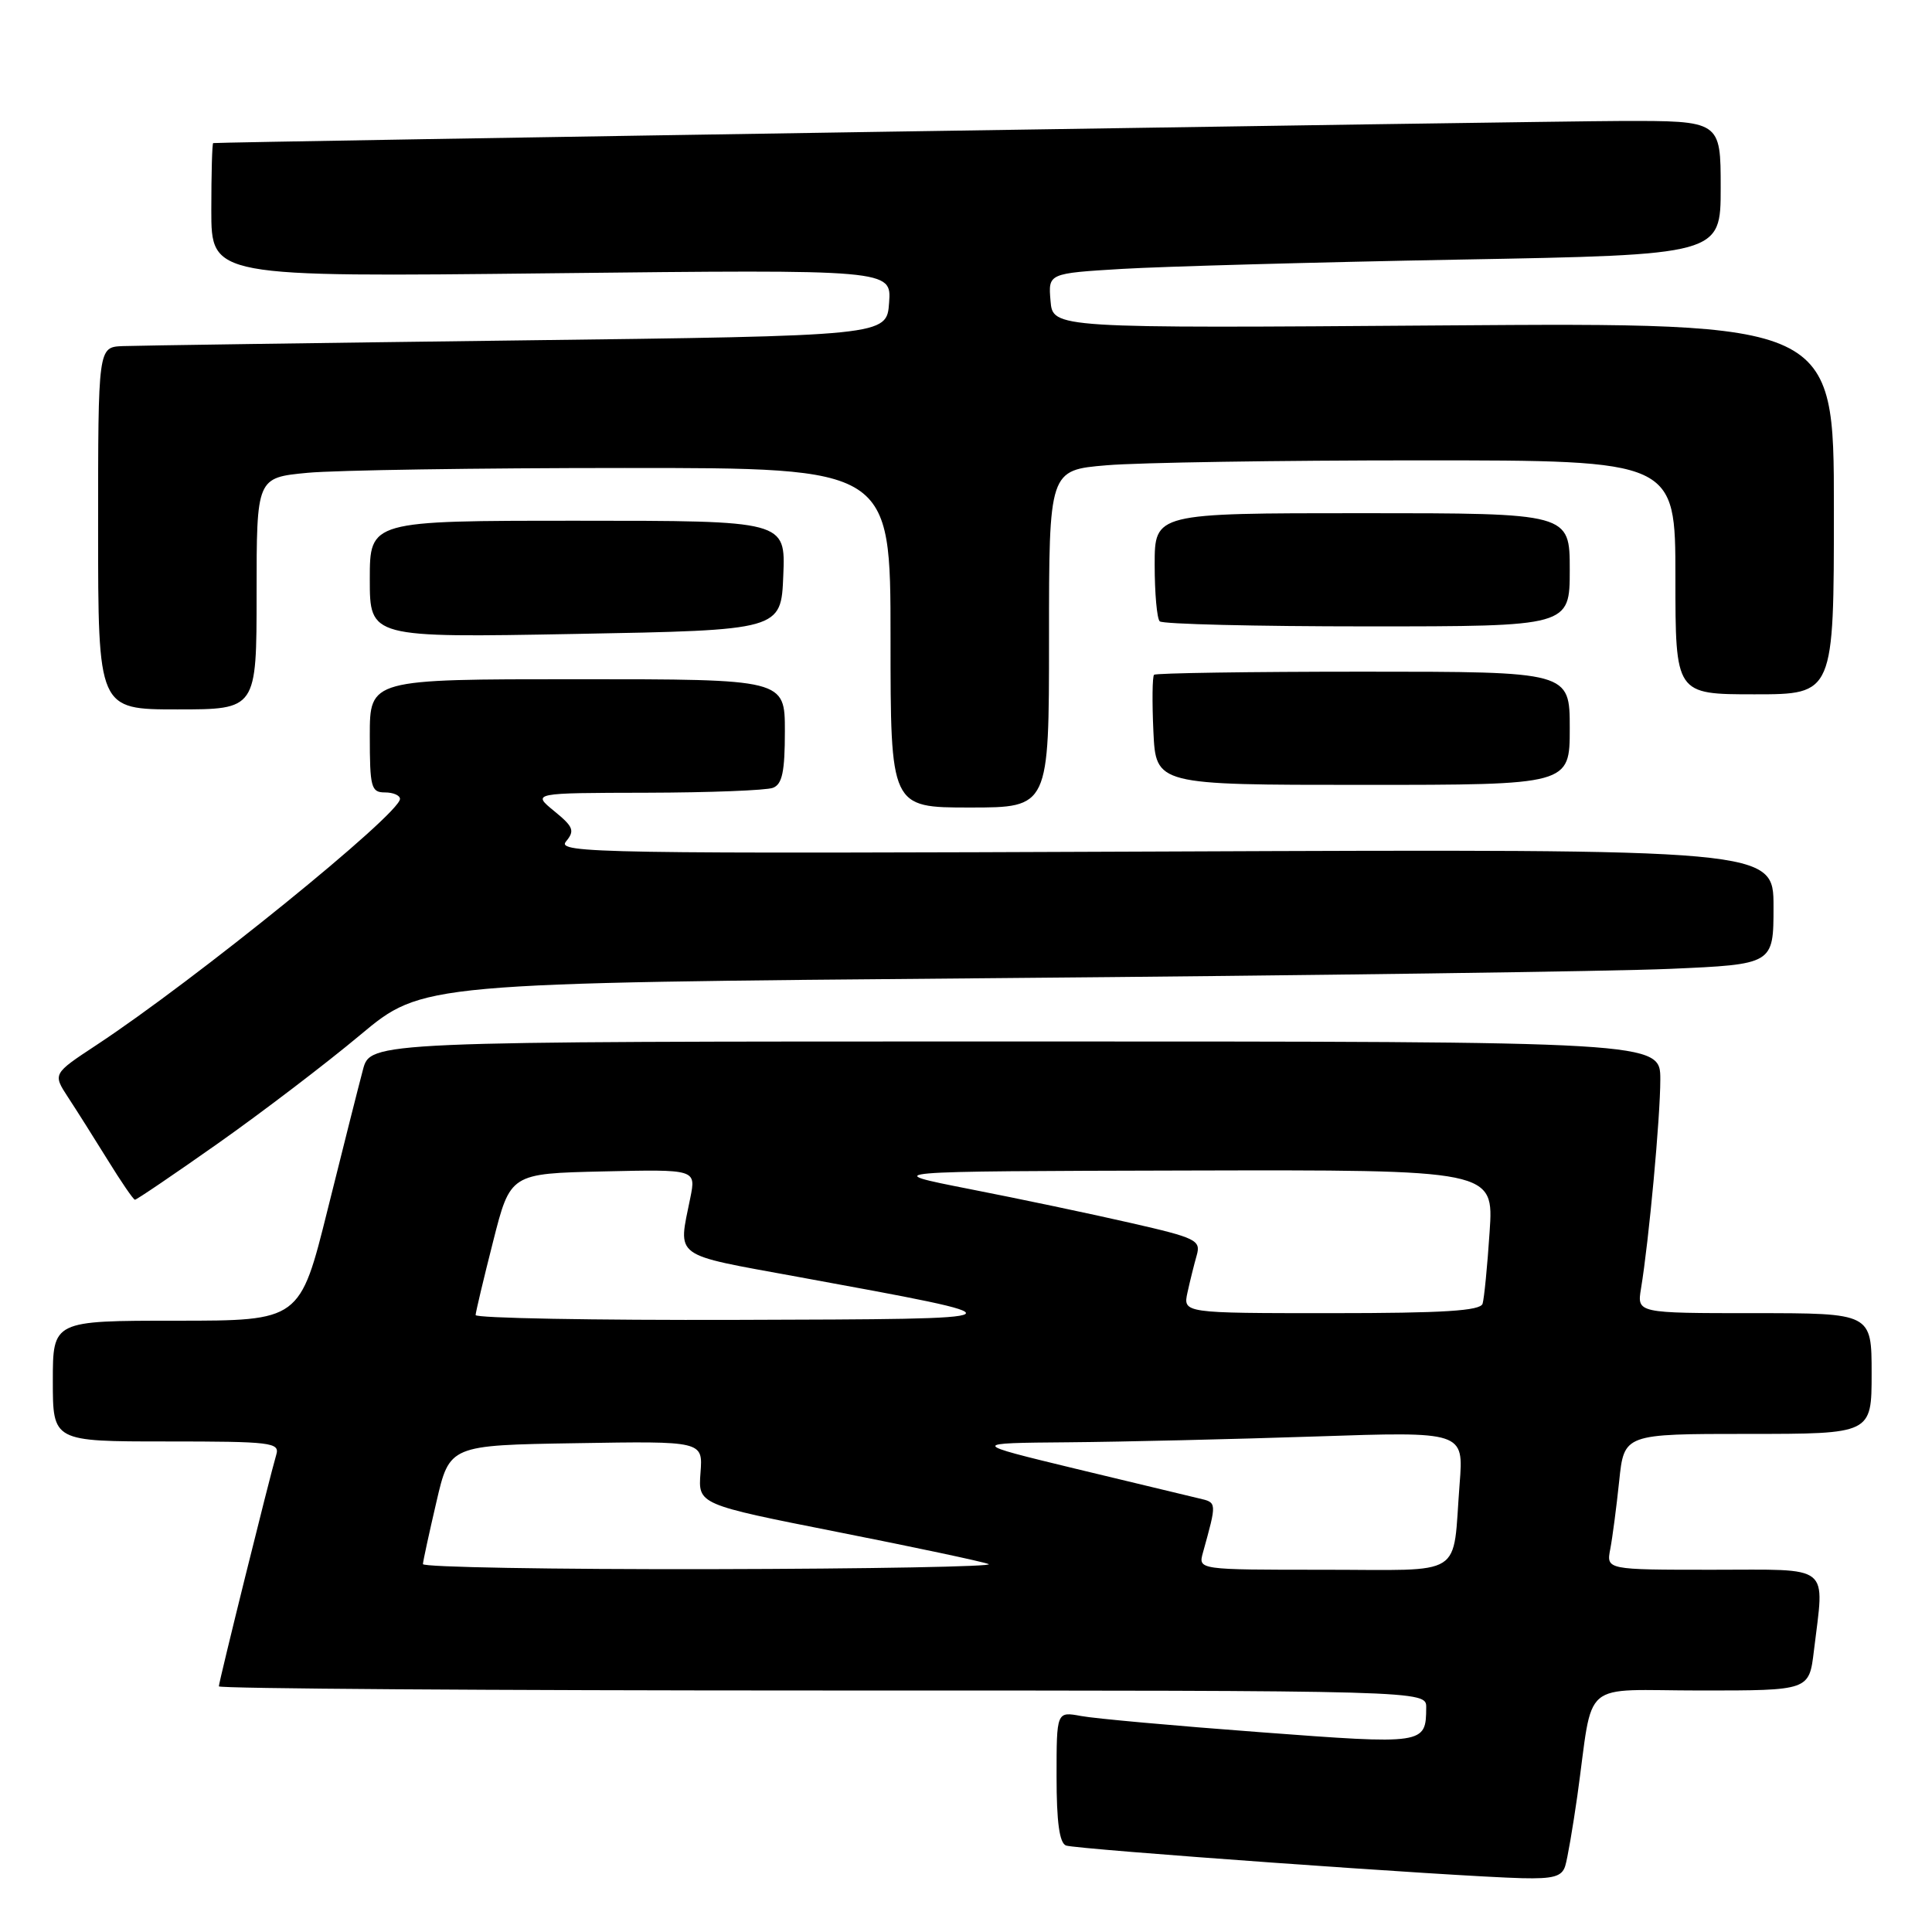 <?xml version="1.0" encoding="UTF-8" standalone="no"?>
<!DOCTYPE svg PUBLIC "-//W3C//DTD SVG 1.1//EN" "http://www.w3.org/Graphics/SVG/1.1/DTD/svg11.dtd" >
<svg xmlns="http://www.w3.org/2000/svg" xmlns:xlink="http://www.w3.org/1999/xlink" version="1.1" viewBox="0 0 256 256">
 <g >
 <path fill="currentColor"
d=" M 207.40 247.25 C 207.70 246.29 208.41 242.12 209.00 238.00 C 211.22 222.20 209.12 224.00 225.41 224.00 C 239.72 224.00 239.72 224.00 240.35 218.75 C 241.75 207.09 242.89 208.00 226.92 208.00 C 212.84 208.00 212.84 208.00 213.37 205.25 C 213.66 203.74 214.19 199.69 214.55 196.25 C 215.20 190.00 215.20 190.00 231.60 190.00 C 248.00 190.00 248.00 190.00 248.00 182.00 C 248.00 174.00 248.00 174.00 232.45 174.00 C 216.91 174.00 216.91 174.00 217.44 170.75 C 218.49 164.43 220.00 148.01 220.00 143.04 C 220.00 138.00 220.00 138.00 134.54 138.00 C 49.08 138.00 49.08 138.00 48.09 141.75 C 47.54 143.81 45.44 152.14 43.42 160.25 C 39.75 175.00 39.75 175.00 23.38 175.00 C 7.00 175.00 7.00 175.00 7.00 183.00 C 7.00 191.00 7.00 191.00 22.07 191.00 C 35.95 191.00 37.09 191.14 36.61 192.75 C 35.75 195.64 29.00 222.86 29.00 223.45 C 29.00 223.75 65.00 224.00 109.00 224.00 C 189.00 224.00 189.00 224.00 188.98 226.25 C 188.95 231.15 188.82 231.17 166.92 229.52 C 155.69 228.68 145.04 227.72 143.25 227.38 C 140.00 226.78 140.00 226.78 140.00 235.42 C 140.00 241.41 140.38 244.21 141.25 244.54 C 142.57 245.04 192.86 248.65 201.68 248.87 C 205.82 248.97 206.97 248.65 207.40 247.25 Z  M 28.88 151.51 C 34.72 147.39 43.21 140.92 47.74 137.13 C 55.98 130.25 55.98 130.25 131.74 129.61 C 173.41 129.26 213.69 128.71 221.25 128.38 C 235.00 127.78 235.00 127.78 235.00 120.14 C 235.00 112.50 235.00 112.50 154.31 112.83 C 79.38 113.14 73.72 113.05 74.99 111.51 C 76.19 110.07 75.99 109.56 73.43 107.47 C 70.50 105.07 70.50 105.07 85.67 105.04 C 94.01 105.02 101.55 104.73 102.42 104.39 C 103.65 103.92 104.00 102.26 104.00 96.89 C 104.00 90.00 104.00 90.00 76.50 90.00 C 49.00 90.00 49.00 90.00 49.00 97.50 C 49.00 104.33 49.18 105.00 51.00 105.00 C 52.10 105.00 53.00 105.39 53.00 105.86 C 53.00 107.85 25.79 129.91 12.74 138.50 C 6.99 142.29 6.99 142.29 9.02 145.40 C 10.14 147.10 12.50 150.85 14.28 153.72 C 16.05 156.59 17.67 158.96 17.88 158.97 C 18.08 158.99 23.03 155.63 28.88 151.51 Z  M 139.00 84.65 C 139.00 62.29 139.00 62.29 146.65 61.65 C 150.86 61.29 169.53 61.00 188.15 61.00 C 222.00 61.00 222.00 61.00 222.00 76.50 C 222.00 92.00 222.00 92.00 232.50 92.00 C 243.00 92.00 243.00 92.00 243.00 67.37 C 243.00 42.75 243.00 42.75 191.25 43.12 C 139.50 43.50 139.50 43.50 139.20 39.86 C 138.89 36.22 138.89 36.22 148.70 35.63 C 154.09 35.31 174.14 34.75 193.25 34.40 C 228.00 33.77 228.00 33.77 228.00 24.88 C 228.00 16.00 228.00 16.00 214.75 16.03 C 204.13 16.06 29.16 18.80 28.25 18.96 C 28.11 18.98 28.00 22.99 28.00 27.86 C 28.00 36.71 28.00 36.71 73.06 36.21 C 118.13 35.71 118.13 35.71 117.81 40.11 C 117.50 44.50 117.50 44.50 68.50 45.11 C 41.55 45.45 18.04 45.79 16.25 45.86 C 13.00 46.00 13.00 46.00 13.00 70.00 C 13.00 94.00 13.00 94.00 23.50 94.00 C 34.00 94.00 34.00 94.00 34.00 78.64 C 34.00 63.29 34.00 63.29 40.75 62.65 C 44.46 62.30 63.36 62.01 82.75 62.01 C 118.00 62.00 118.00 62.00 118.00 84.50 C 118.00 107.00 118.00 107.00 128.50 107.00 C 139.00 107.00 139.00 107.00 139.00 84.65 Z  M 208.00 96.50 C 208.00 89.00 208.00 89.00 180.67 89.00 C 165.63 89.00 153.15 89.19 152.92 89.41 C 152.69 89.64 152.65 93.01 152.83 96.91 C 153.16 104.00 153.16 104.00 180.58 104.00 C 208.00 104.00 208.00 104.00 208.00 96.50 Z  M 103.79 76.25 C 104.09 69.00 104.09 69.00 76.54 69.00 C 49.00 69.00 49.00 69.00 49.00 76.75 C 49.00 84.50 49.00 84.50 76.25 84.00 C 103.50 83.50 103.50 83.50 103.79 76.25 Z  M 208.00 75.50 C 208.00 68.00 208.00 68.00 180.50 68.00 C 153.00 68.00 153.00 68.00 153.00 74.83 C 153.00 78.59 153.30 81.97 153.67 82.33 C 154.03 82.70 166.41 83.00 181.17 83.00 C 208.00 83.00 208.00 83.00 208.00 75.50 Z  M 56.04 207.25 C 56.06 206.84 56.87 203.12 57.83 199.00 C 59.57 191.50 59.57 191.50 76.36 191.23 C 93.14 190.95 93.14 190.95 92.82 195.15 C 92.50 199.34 92.50 199.34 111.00 203.00 C 121.17 205.01 130.18 206.92 131.00 207.25 C 131.82 207.57 115.29 207.88 94.25 207.92 C 73.21 207.96 56.02 207.66 56.04 207.25 Z  M 159.39 205.75 C 161.26 199.00 161.27 199.10 158.85 198.54 C 157.56 198.24 150.20 196.47 142.50 194.61 C 128.50 191.22 128.50 191.22 141.59 191.11 C 148.79 191.05 163.52 190.70 174.32 190.34 C 193.95 189.68 193.95 189.68 193.41 196.59 C 192.42 209.26 194.41 208.00 175.36 208.00 C 158.77 208.00 158.77 208.00 159.39 205.75 Z  M 63.02 174.25 C 63.04 173.84 64.08 169.45 65.34 164.50 C 67.62 155.50 67.62 155.50 79.93 155.22 C 92.23 154.94 92.23 154.94 91.47 158.72 C 89.84 166.79 88.92 166.11 105.67 169.18 C 136.59 174.85 136.71 174.77 97.75 174.89 C 78.64 174.95 63.01 174.66 63.02 174.25 Z  M 157.35 171.25 C 157.68 169.74 158.23 167.53 158.57 166.34 C 159.14 164.34 158.52 164.03 149.84 162.05 C 144.70 160.87 135.10 158.85 128.50 157.56 C 116.50 155.20 116.50 155.20 157.22 155.10 C 197.94 155.00 197.94 155.00 197.38 163.25 C 197.08 167.79 196.66 172.06 196.45 172.75 C 196.16 173.69 191.26 174.00 176.41 174.00 C 156.75 174.00 156.75 174.00 157.35 171.25 Z "/>
</g>
</svg>